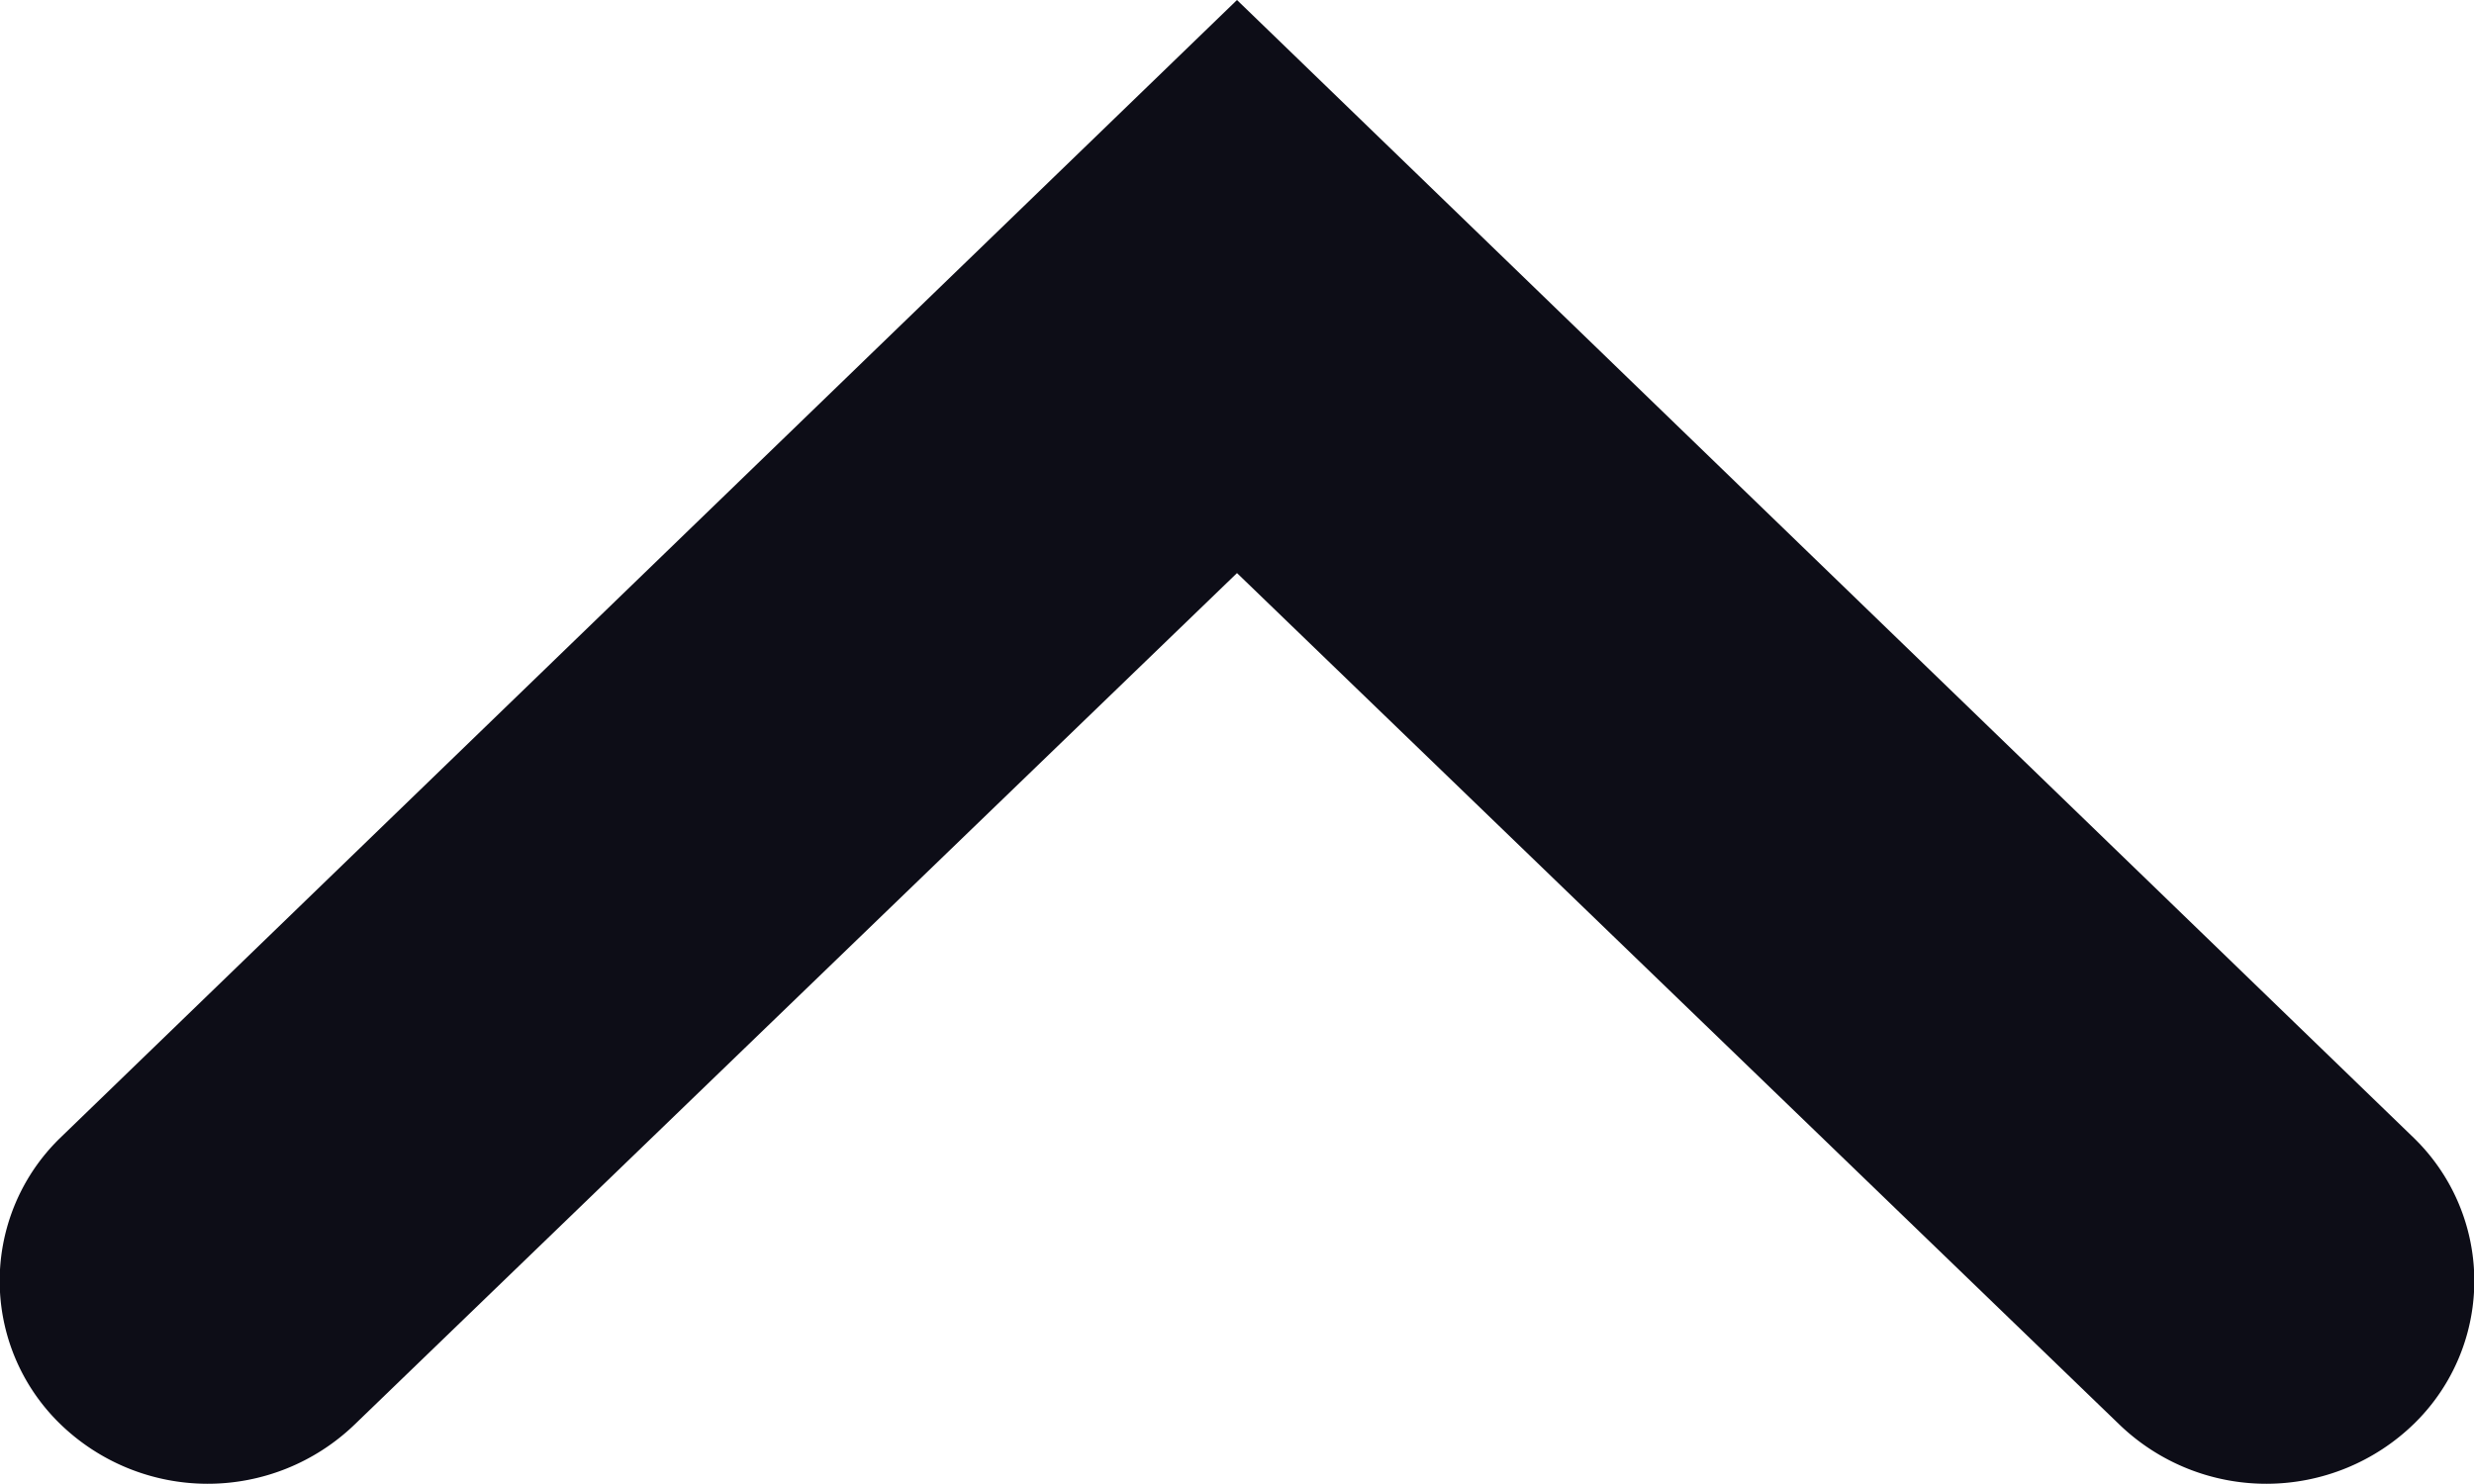 <svg xmlns="http://www.w3.org/2000/svg" width="10" height="6" viewBox="0 0 10 6"><g fill="none" fill-rule="evenodd"><path d="M-7 15h24V-9H-7z"/><path fill="#0D0D17" d="M5 0l4.756 4.6a.806.806 0 0 1 .002 1.156.856.856 0 0 1-1.192.003L5 2.317 1.434 5.759a.856.856 0 0 1-1.192-.003A.806.806 0 0 1 .244 4.6L5 0z"/></g></svg>